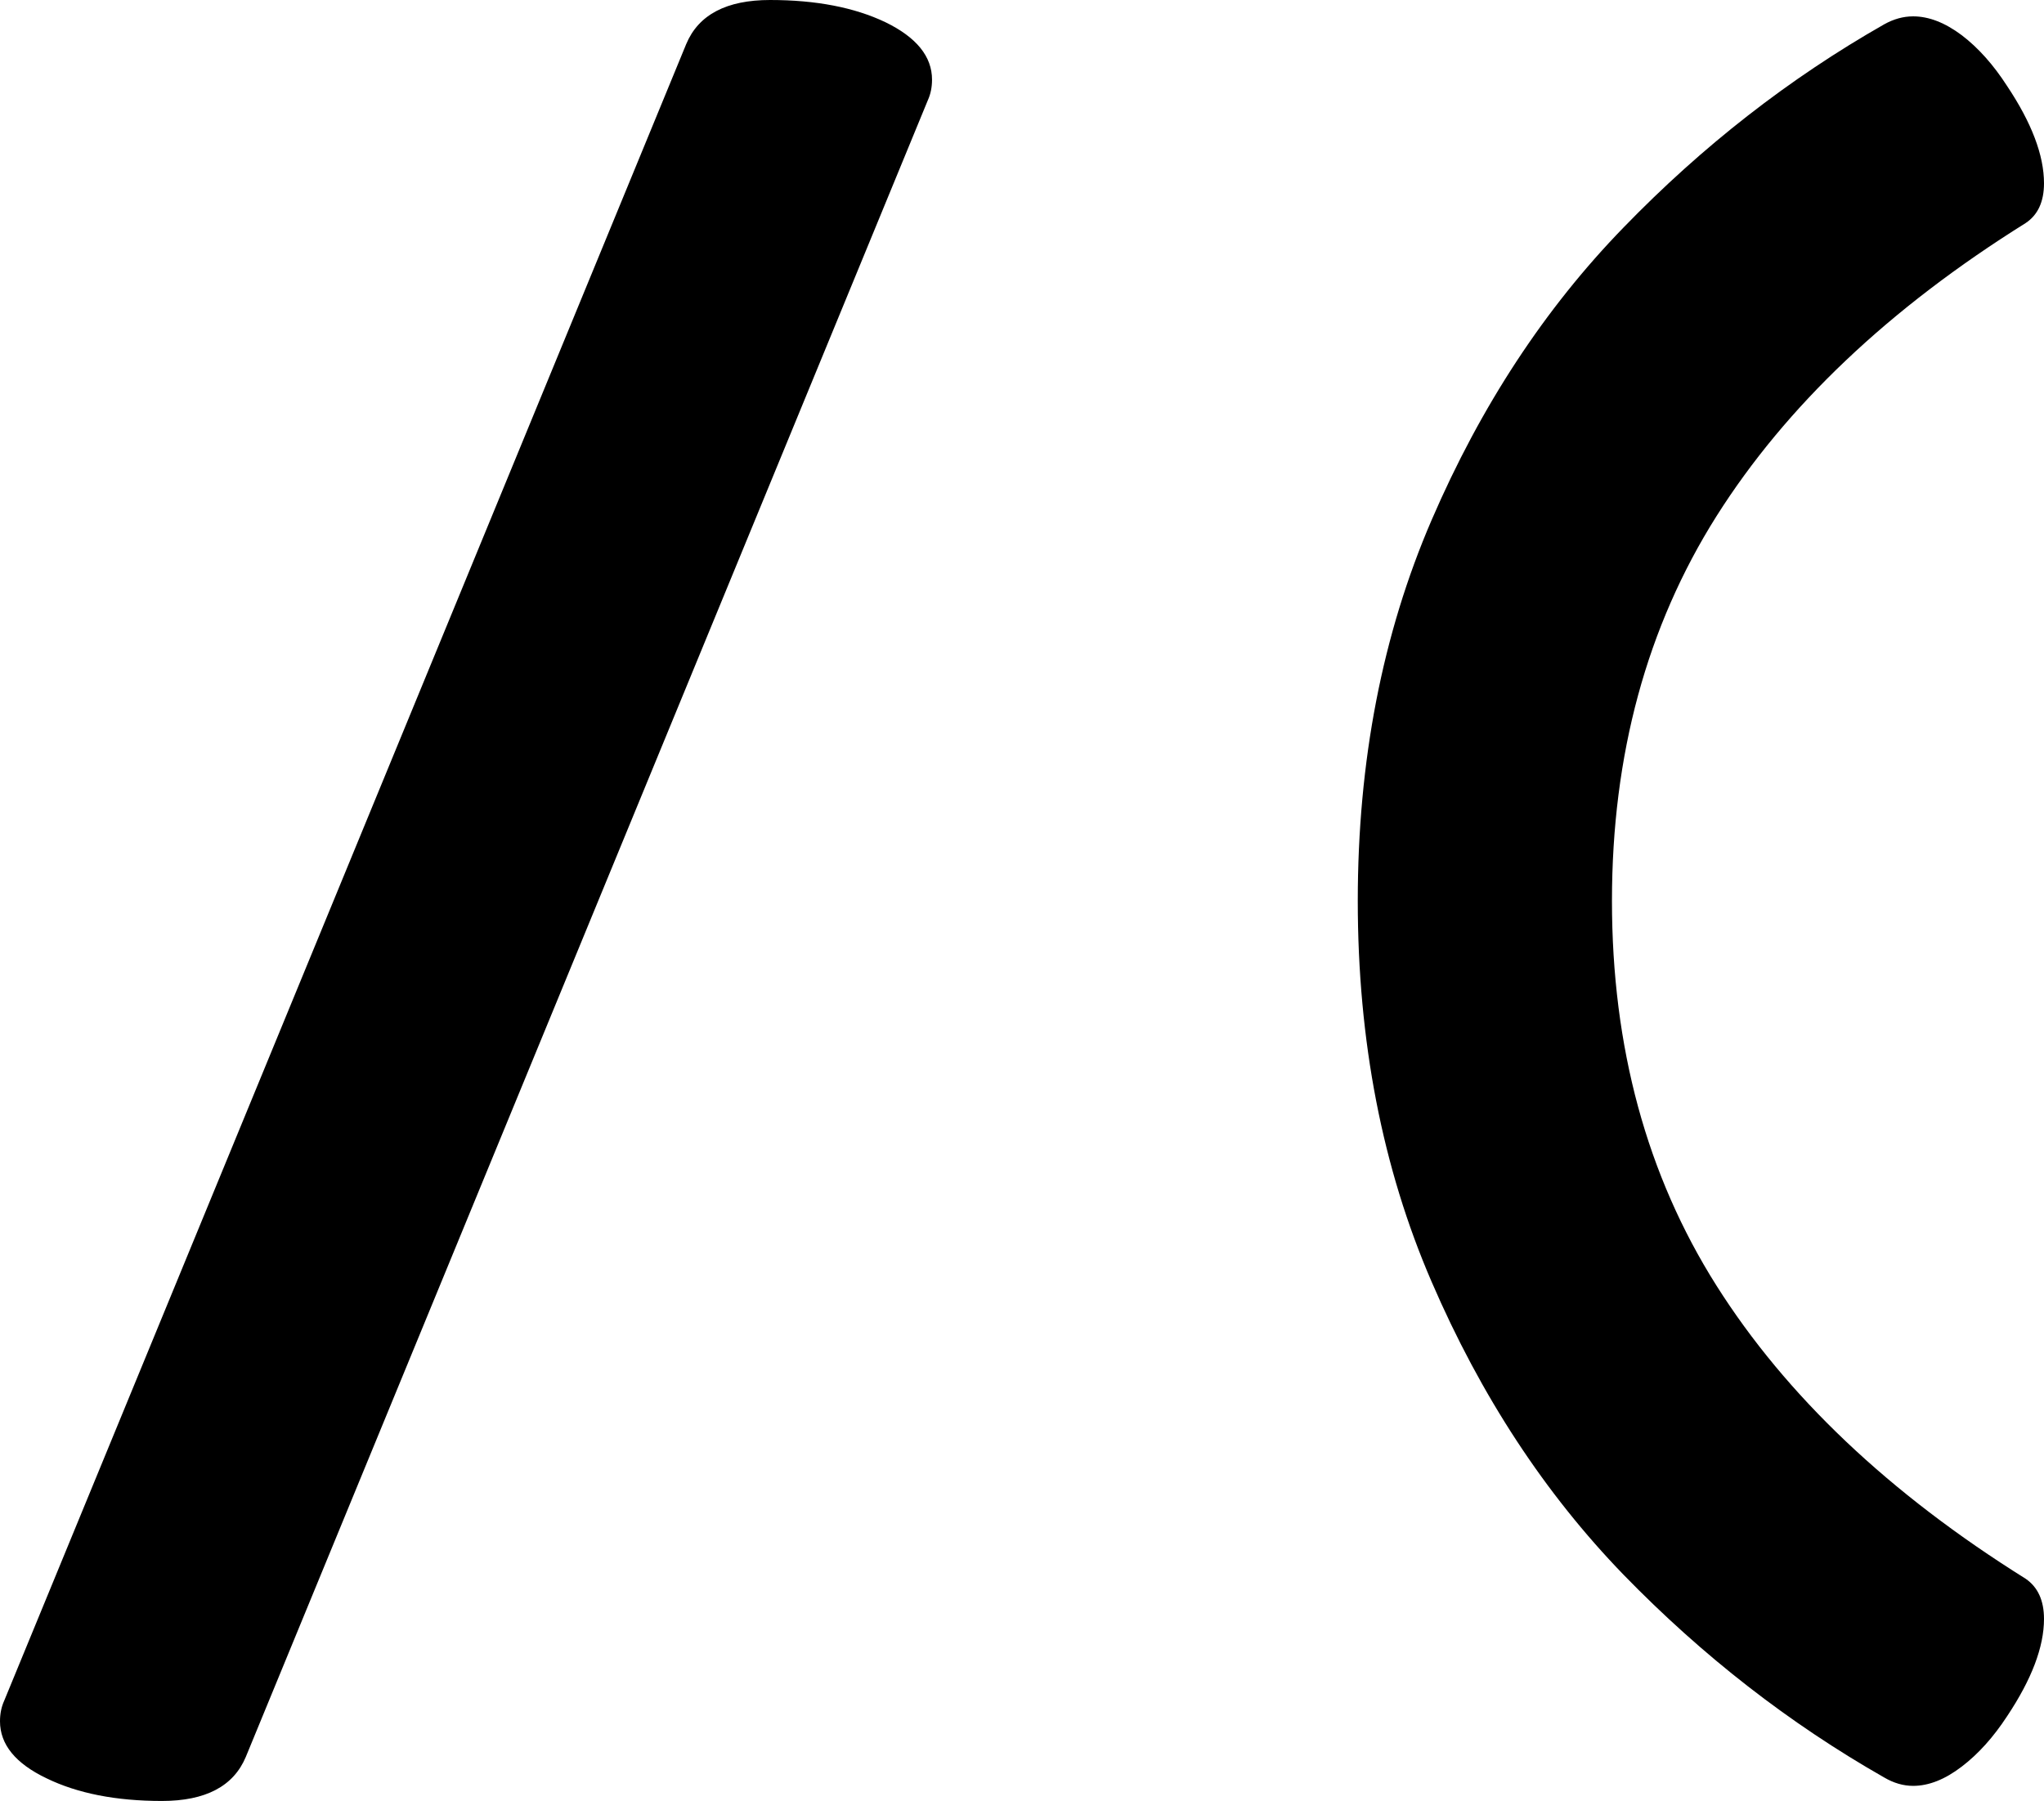 <svg xmlns="http://www.w3.org/2000/svg" viewBox="0 4.91 48.73 42.94" data-asc="0.78125" width="48.73" height="42.94"><defs/><g fill="#000000"><g transform="translate(0, 0)"><path d="M18.36 4.91Q20.00 4.91 21.11 5.44Q22.22 5.98 22.22 6.81Q22.22 7.08 22.12 7.30L5.86 46.80Q5.42 47.85 3.86 47.85Q2.22 47.85 1.11 47.31Q0 46.78 0 45.95Q0 45.68 0.10 45.46L16.36 5.96Q16.80 4.91 18.36 4.91ZM44.92 5.49Q45.26 5.30 45.61 5.30Q46.17 5.30 46.77 5.75Q47.36 6.20 47.85 6.96Q48.73 8.28 48.73 9.28Q48.73 9.94 48.29 10.23Q43.41 13.28 40.92 17.22Q38.43 21.17 38.43 26.39Q38.43 31.62 40.92 35.56Q43.41 39.50 48.29 42.55Q48.73 42.85 48.73 43.51Q48.73 44.51 47.85 45.83Q47.36 46.58 46.77 47.03Q46.17 47.49 45.61 47.49Q45.26 47.49 44.92 47.29Q41.53 45.36 38.71 42.46Q35.89 39.55 34.13 35.47Q32.37 31.40 32.37 26.39Q32.37 21.39 34.13 17.31Q35.89 13.23 38.71 10.33Q41.53 7.42 44.92 5.49Z"/></g></g></svg>